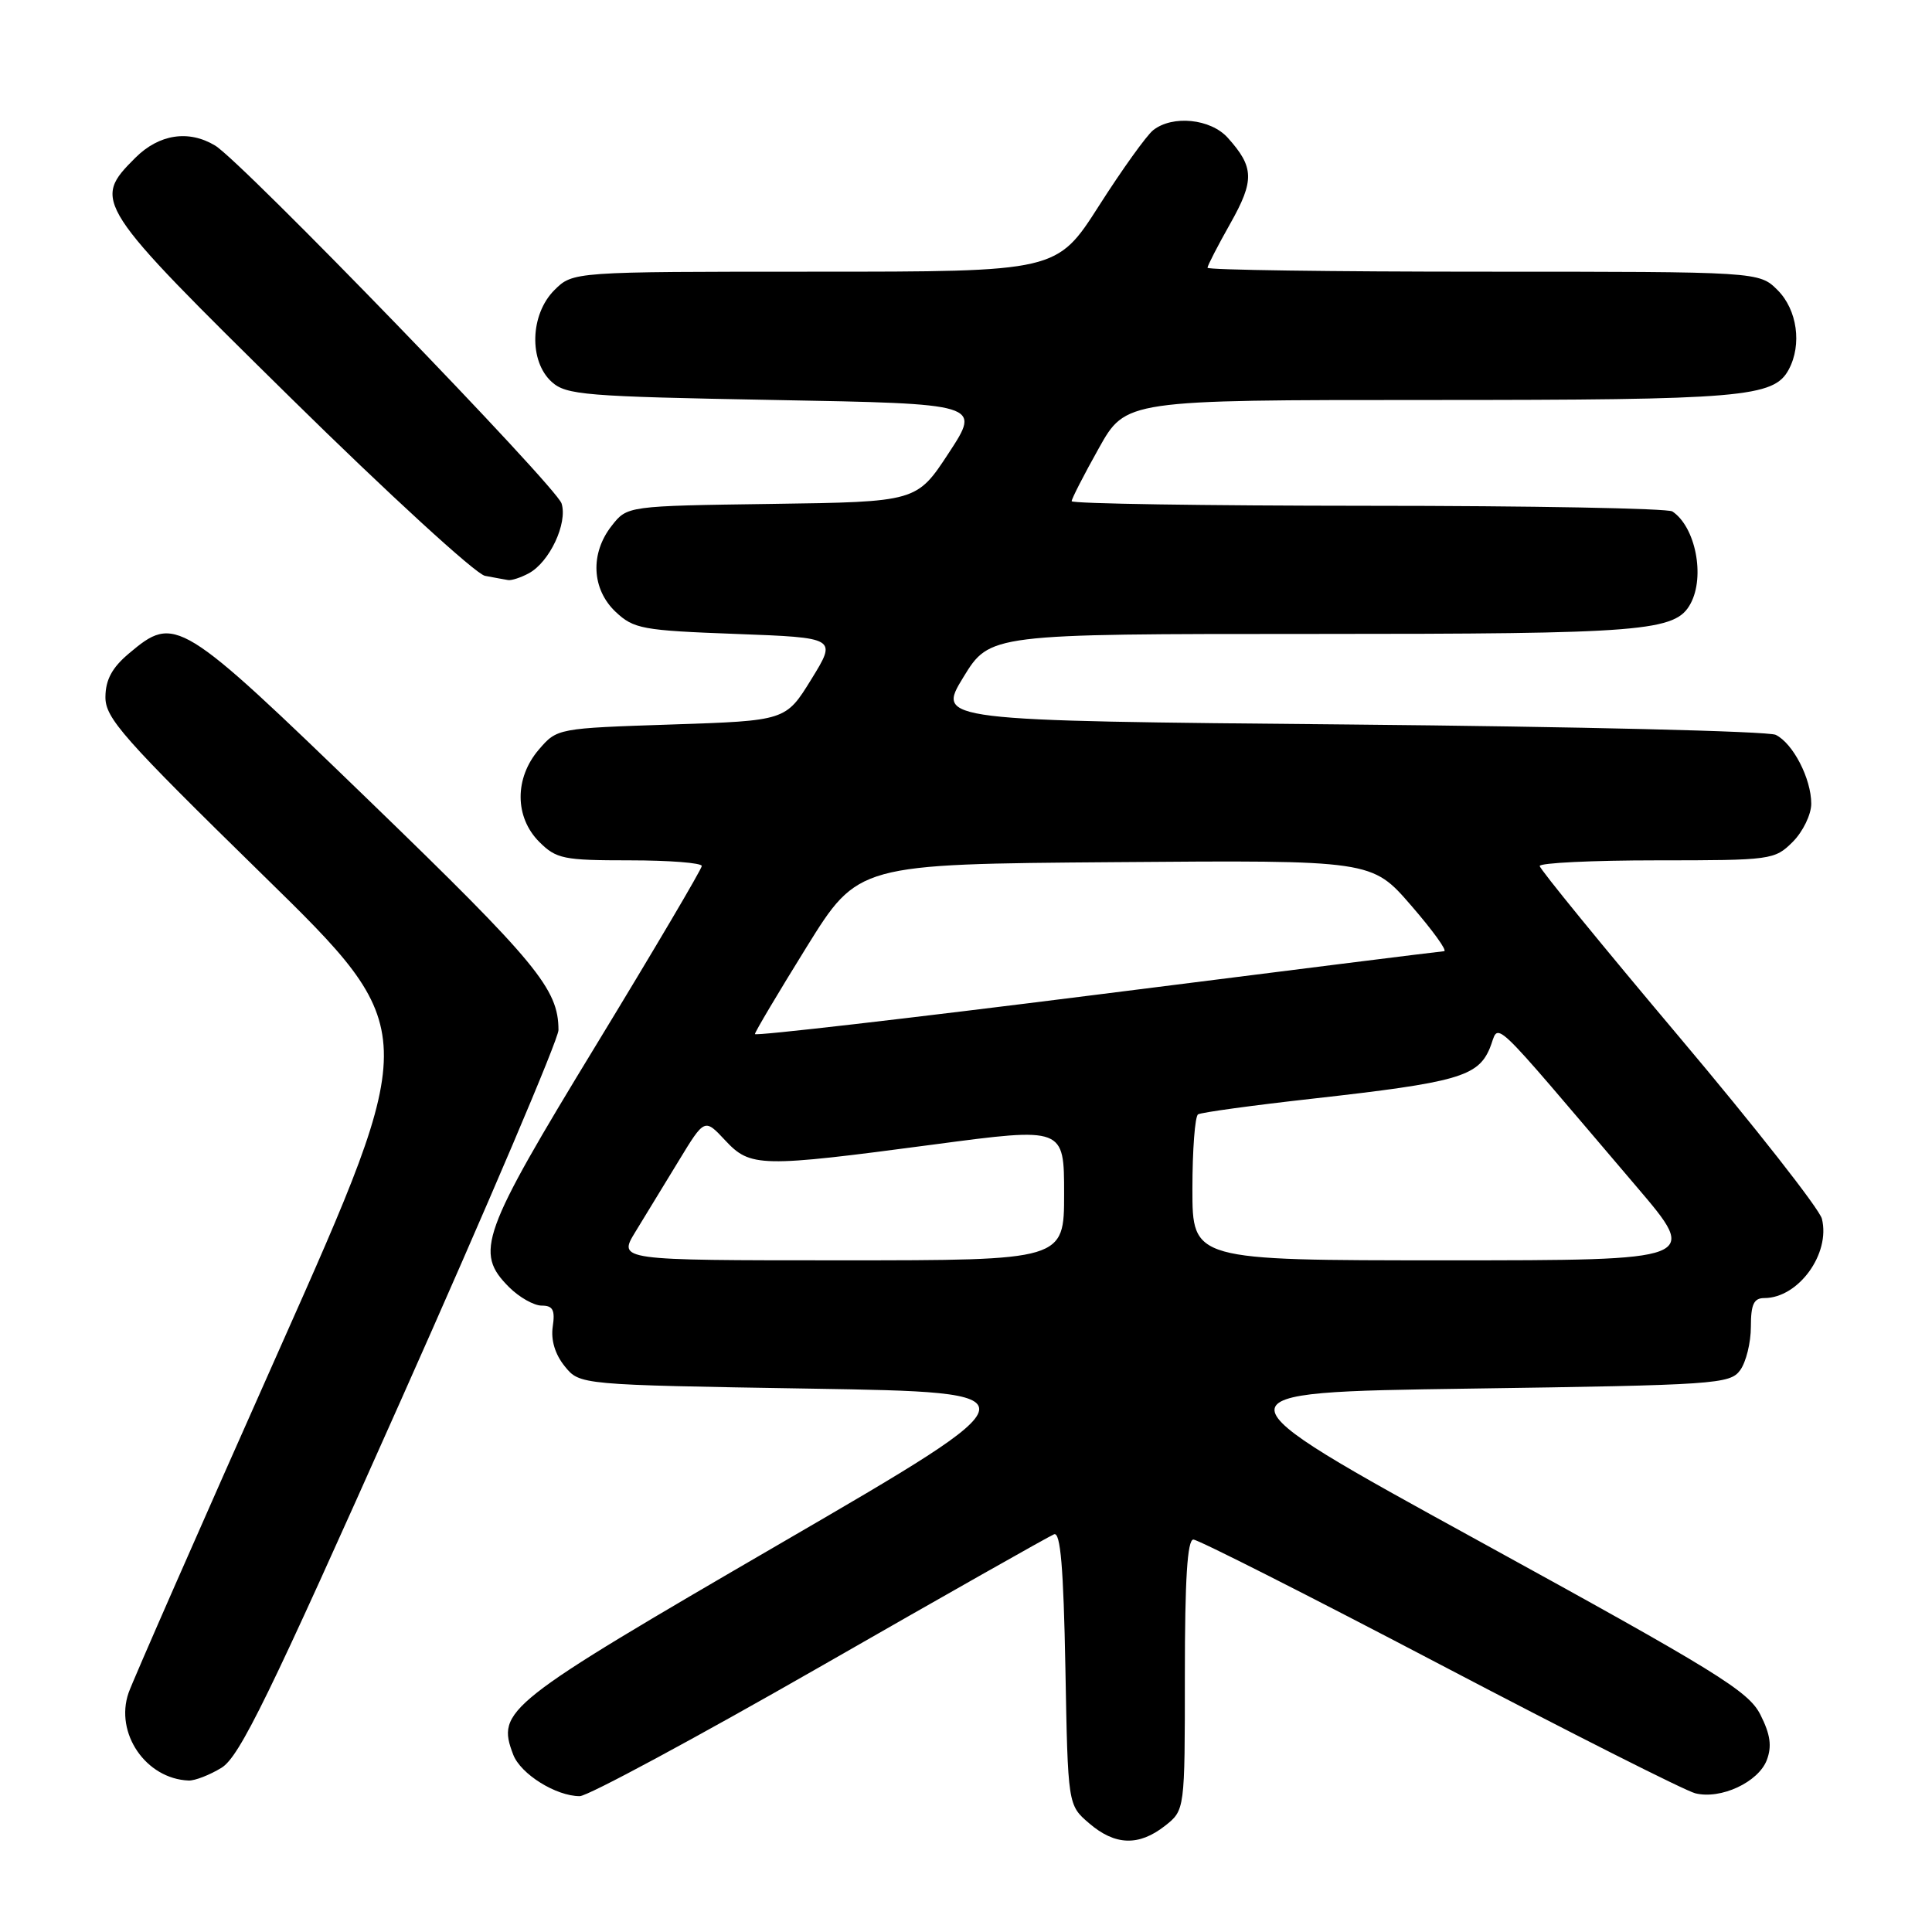 <?xml version="1.0" encoding="UTF-8" standalone="no"?>
<!DOCTYPE svg PUBLIC "-//W3C//DTD SVG 1.1//EN" "http://www.w3.org/Graphics/SVG/1.1/DTD/svg11.dtd" >
<svg xmlns="http://www.w3.org/2000/svg" xmlns:xlink="http://www.w3.org/1999/xlink" version="1.1" viewBox="0 0 256 256">
 <g >
 <path fill="currentColor"
d=" M 154.37 241.93 C 157.00 239.85 157.00 239.85 157.00 221.93 C 157.00 209.25 157.33 204.00 158.13 204.00 C 158.75 204.00 173.43 211.43 190.74 220.51 C 208.05 229.59 223.30 237.29 224.63 237.62 C 228.01 238.47 232.99 236.15 234.11 233.22 C 234.80 231.39 234.59 229.84 233.27 227.22 C 231.69 224.08 227.58 221.55 195.80 204.10 C 160.10 184.50 160.10 184.50 194.63 184.00 C 227.35 183.53 229.24 183.40 230.58 181.56 C 231.36 180.49 232.00 177.90 232.00 175.81 C 232.00 172.83 232.39 172.00 233.78 172.00 C 238.30 172.00 242.57 166.12 241.41 161.49 C 241.08 160.19 232.54 149.30 222.43 137.31 C 212.32 125.31 204.03 115.16 204.02 114.75 C 204.01 114.34 211.00 114.00 219.55 114.00 C 234.72 114.00 235.15 113.94 237.55 111.55 C 238.90 110.20 240.00 107.92 240.00 106.50 C 240.00 103.17 237.58 98.49 235.29 97.37 C 234.30 96.89 208.89 96.28 178.81 96.00 C 124.13 95.50 124.13 95.50 127.64 89.75 C 131.16 84.00 131.16 84.00 173.93 84.00 C 218.01 84.00 222.03 83.68 224.02 79.96 C 225.95 76.35 224.66 69.81 221.60 67.77 C 221.00 67.36 202.84 67.02 181.25 67.02 C 159.66 67.01 142.00 66.74 142.00 66.41 C 142.00 66.09 143.61 62.94 145.59 59.41 C 149.17 53.00 149.17 53.00 189.44 53.00 C 230.93 53.00 235.05 52.65 237.02 48.96 C 238.79 45.66 238.14 41.05 235.55 38.45 C 233.09 36.00 233.09 36.00 196.55 36.00 C 176.45 36.00 160.00 35.77 160.00 35.48 C 160.00 35.20 161.36 32.56 163.02 29.62 C 166.24 23.91 166.19 22.15 162.68 18.25 C 160.41 15.73 155.37 15.22 152.80 17.25 C 151.93 17.94 148.70 22.44 145.63 27.25 C 140.04 36.00 140.04 36.00 107.98 36.00 C 75.91 36.00 75.91 36.00 73.45 38.45 C 70.24 41.67 70.06 47.84 73.10 50.60 C 75.03 52.34 77.47 52.54 102.59 53.00 C 129.98 53.50 129.98 53.50 125.73 60.00 C 121.47 66.50 121.47 66.50 102.29 66.77 C 83.11 67.04 83.11 67.04 81.06 69.66 C 78.17 73.33 78.39 78.07 81.58 81.08 C 83.98 83.33 85.11 83.54 97.53 84.00 C 110.90 84.50 110.90 84.50 107.51 90.00 C 104.12 95.50 104.12 95.50 88.97 96.00 C 73.88 96.50 73.82 96.51 71.41 99.31 C 68.16 103.09 68.18 108.27 71.45 111.55 C 73.72 113.81 74.65 114.00 83.45 114.00 C 88.70 114.00 93.00 114.34 92.99 114.75 C 92.98 115.16 86.68 125.84 78.99 138.47 C 63.72 163.54 62.85 165.94 67.45 170.55 C 68.80 171.90 70.75 173.00 71.78 173.00 C 73.26 173.00 73.57 173.58 73.24 175.79 C 72.98 177.57 73.55 179.46 74.83 181.04 C 76.82 183.50 76.82 183.50 107.33 184.00 C 137.84 184.50 137.84 184.50 103.44 204.50 C 66.83 225.78 65.77 226.62 68.00 232.49 C 68.98 235.07 73.67 238.00 76.82 238.00 C 77.88 238.00 92.19 230.29 108.62 220.88 C 125.05 211.46 139.03 203.55 139.67 203.30 C 140.52 202.97 140.92 207.68 141.17 221.01 C 141.50 239.18 141.50 239.18 144.31 241.59 C 147.75 244.55 150.90 244.65 154.37 241.93 Z  M 29.35 234.24 C 31.74 232.78 35.60 224.88 53.10 185.59 C 64.60 159.79 74.00 137.70 74.00 136.49 C 74.00 131.05 71.17 127.62 49.00 106.17 C 23.76 81.76 23.21 81.43 17.08 86.59 C 14.86 88.46 13.99 90.06 13.97 92.34 C 13.94 95.15 16.27 97.78 34.89 116.00 C 55.84 136.50 55.84 136.50 36.94 178.97 C 26.55 202.32 17.59 222.72 17.04 224.30 C 15.18 229.65 19.33 235.71 25.00 235.93 C 25.82 235.96 27.78 235.20 29.35 234.24 Z  M 70.06 75.97 C 72.82 74.49 75.24 69.33 74.41 66.71 C 73.69 64.44 32.07 21.44 28.51 19.29 C 25.00 17.17 21.07 17.77 17.92 20.92 C 12.19 26.65 12.46 27.06 38.48 52.68 C 51.43 65.43 63.03 76.06 64.26 76.30 C 65.49 76.53 66.87 76.79 67.32 76.86 C 67.76 76.94 69.00 76.54 70.06 75.97 Z  M 84.19 163.23 C 85.46 161.15 88.04 156.92 89.93 153.82 C 93.36 148.18 93.36 148.18 96.08 151.09 C 99.44 154.69 100.68 154.71 123.75 151.65 C 141.00 149.36 141.00 149.36 141.00 158.18 C 141.00 167.00 141.00 167.00 111.44 167.00 C 81.89 167.00 81.89 167.00 84.19 163.23 Z  M 158.00 157.56 C 158.00 152.37 158.34 147.91 158.75 147.66 C 159.16 147.40 166.03 146.46 174.00 145.57 C 193.09 143.43 195.82 142.65 197.40 138.91 C 198.81 135.55 196.56 133.43 216.86 157.25 C 225.17 167.00 225.17 167.00 191.59 167.00 C 158.00 167.00 158.00 167.00 158.00 157.56 Z  M 100.03 137.02 C 100.04 136.73 103.12 131.55 106.87 125.50 C 113.70 114.50 113.70 114.50 147.74 114.24 C 181.78 113.97 181.78 113.97 186.99 119.99 C 189.85 123.29 191.82 126.02 191.35 126.04 C 190.88 126.06 170.14 128.66 145.25 131.81 C 120.36 134.95 100.01 137.30 100.03 137.02 Z "/>
</g>
</svg>